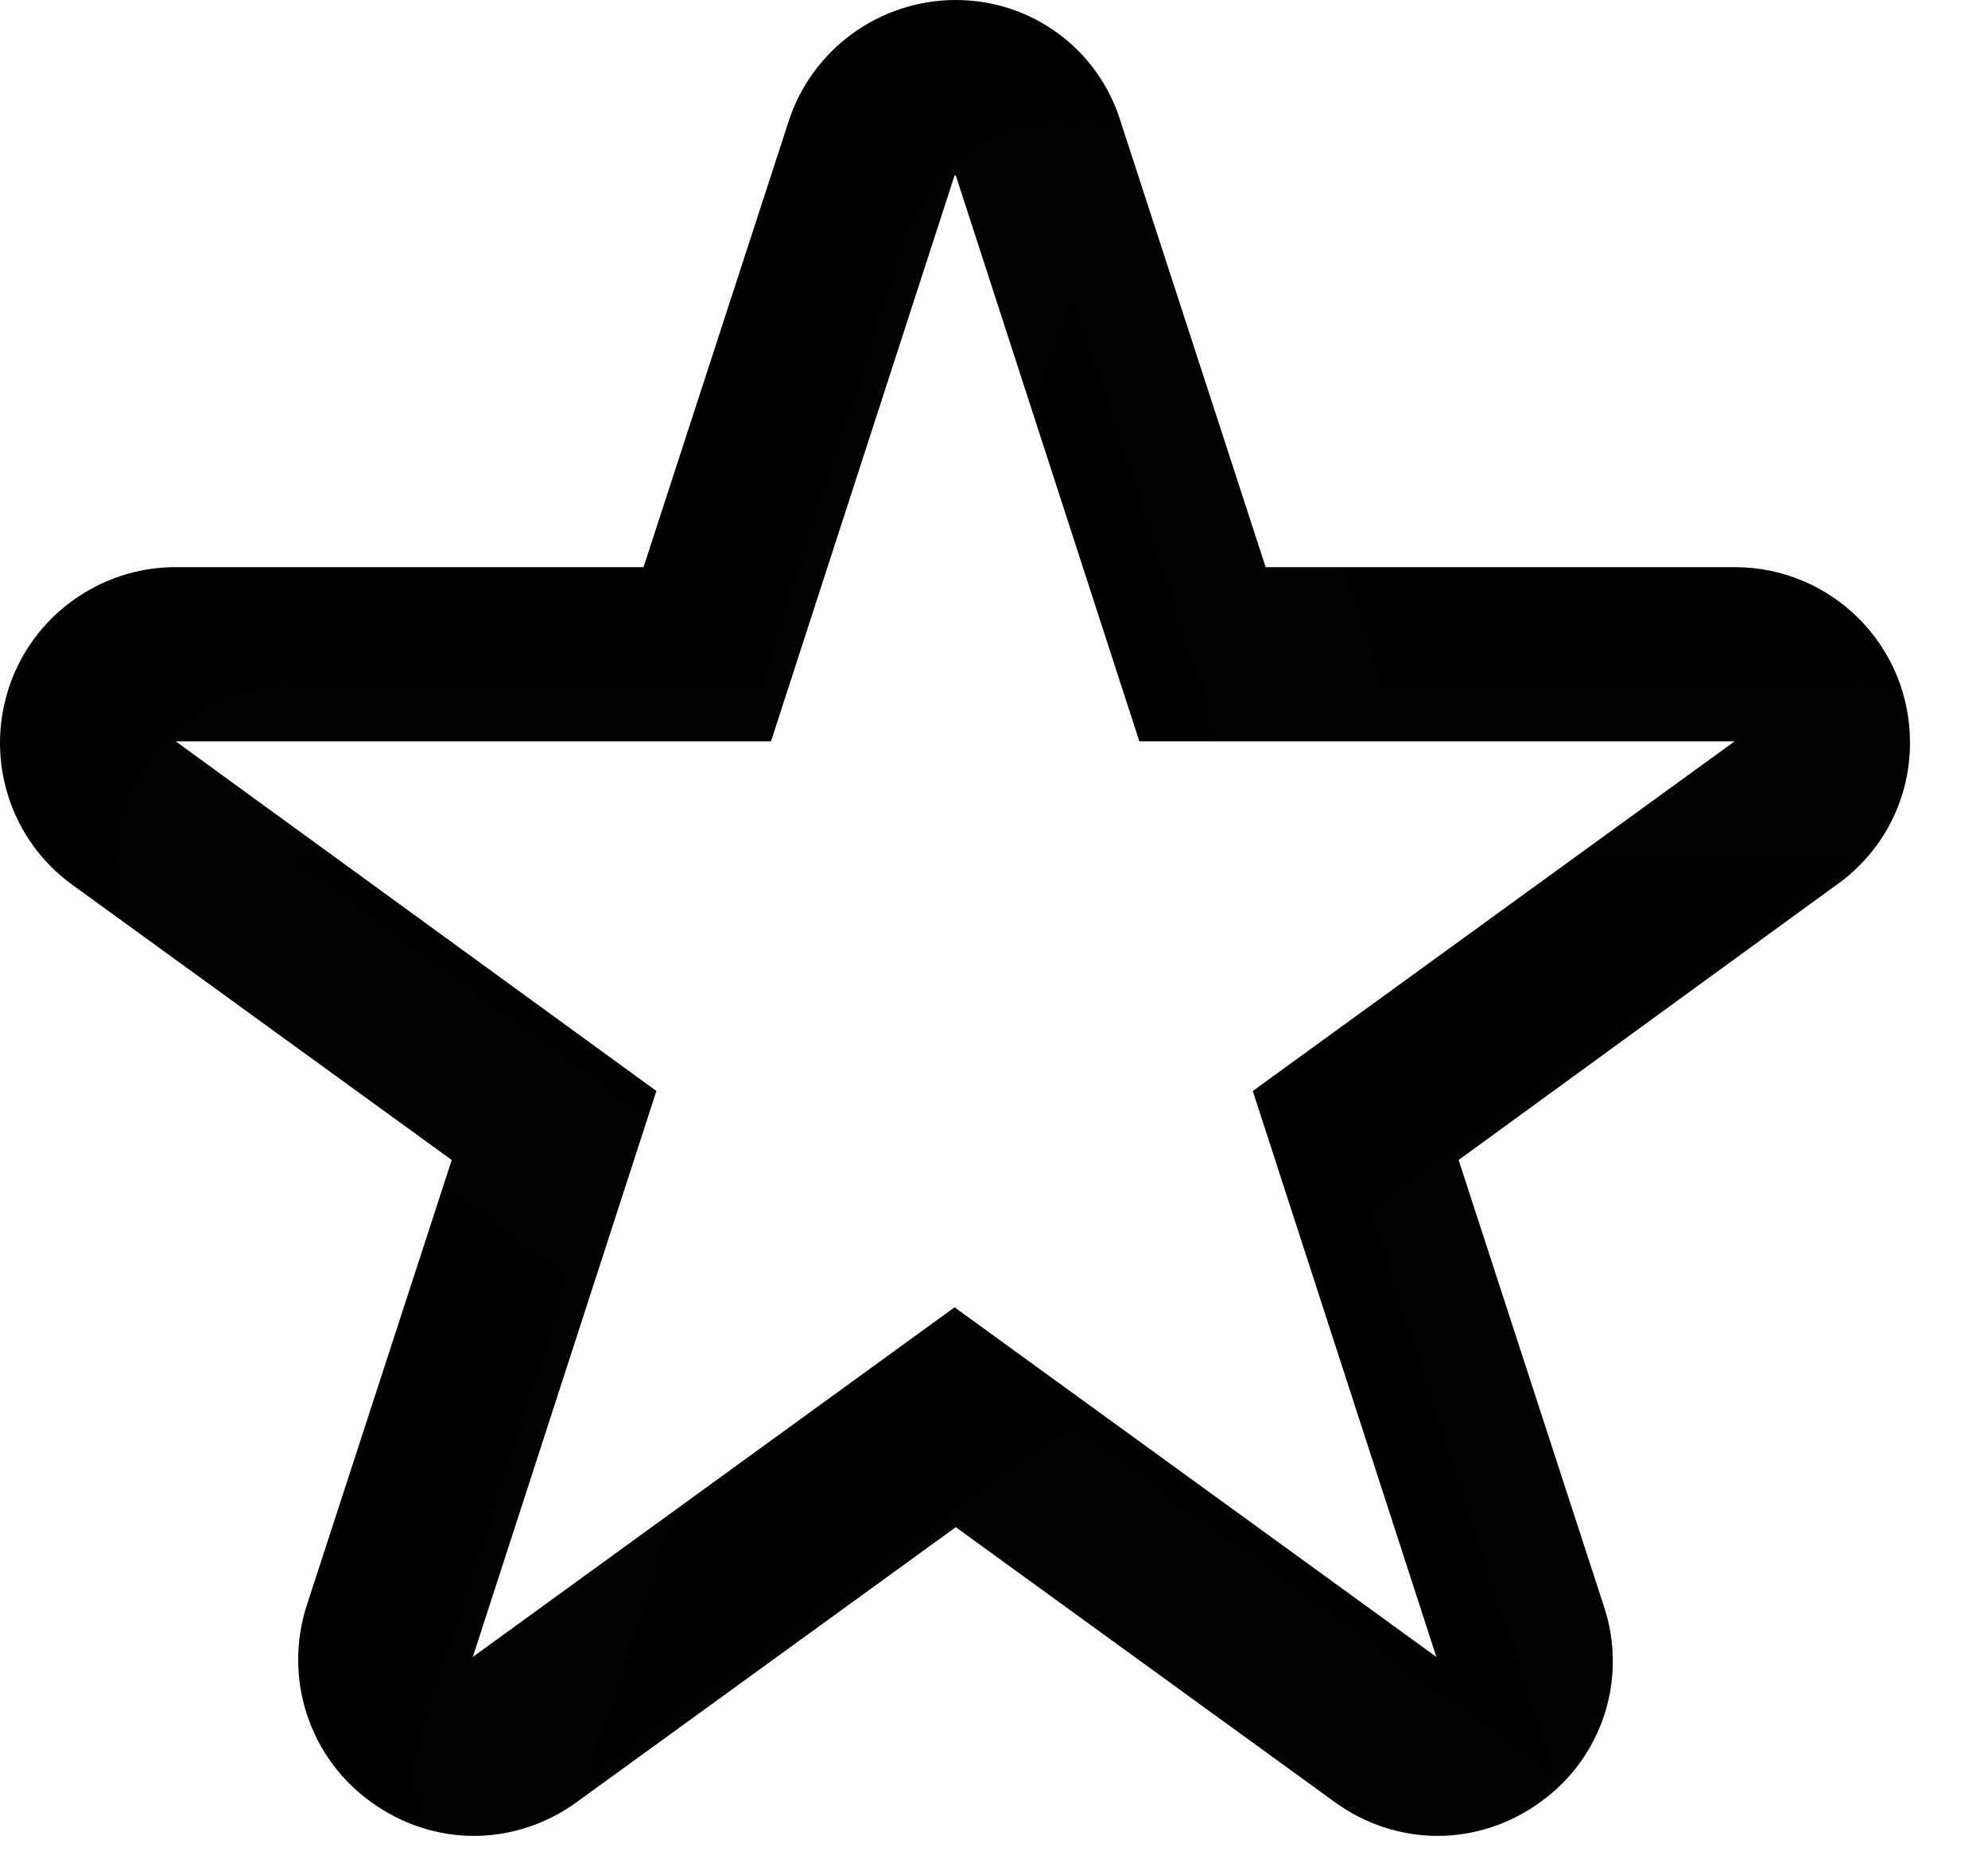 <svg width="17" height="16" viewBox="0 0 17 16" fill="none" xmlns="http://www.w3.org/2000/svg">
	<path
		d="M8.173 1.5L9.743 6.34H14.833L10.713 9.33L12.283 14.17L8.163 11.18L4.043 14.17L5.613 9.33L1.503 6.34H6.593L8.163 1.5M8.173 0C7.523 0 6.943 0.42 6.743 1.04L5.503 4.85H1.503C0.853 4.85 0.273 5.27 0.073 5.89C-0.127 6.51 0.093 7.19 0.623 7.57L3.863 9.92L2.623 13.73C2.423 14.35 2.643 15.03 3.173 15.41C3.433 15.6 3.743 15.7 4.053 15.7C4.363 15.7 4.673 15.6 4.933 15.41L8.173 13.06L11.413 15.41C11.673 15.6 11.983 15.7 12.293 15.7C12.603 15.7 12.913 15.6 13.173 15.41C13.703 15.03 13.923 14.35 13.713 13.73L12.473 9.92L15.673 7.59C16.073 7.32 16.333 6.87 16.333 6.35C16.333 5.52 15.663 4.85 14.833 4.85H10.823L9.583 1.04C9.393 0.42 8.823 0 8.173 0Z"
		fill="context-fill	" />
	<path
		d="M8.173 1.5L9.743 6.34H14.833L10.713 9.33L12.283 14.17L8.163 11.18L4.043 14.17L5.613 9.33L1.503 6.34H6.593L8.163 1.5M8.173 0C7.523 0 6.943 0.42 6.743 1.04L5.503 4.85H1.503C0.853 4.85 0.273 5.27 0.073 5.89C-0.127 6.51 0.093 7.19 0.623 7.57L3.863 9.92L2.623 13.73C2.423 14.35 2.643 15.03 3.173 15.41C3.433 15.6 3.743 15.7 4.053 15.7C4.363 15.7 4.673 15.6 4.933 15.41L8.173 13.06L11.413 15.41C11.673 15.6 11.983 15.7 12.293 15.7C12.603 15.7 12.913 15.6 13.173 15.41C13.703 15.03 13.923 14.35 13.713 13.73L12.473 9.92L15.673 7.59C16.073 7.32 16.333 6.87 16.333 6.35C16.333 5.52 15.663 4.85 14.833 4.85H10.823L9.583 1.04C9.393 0.42 8.823 0 8.173 0Z"
		fill="url(#paint0_linear_21_34)" />
	<g filter="url(#filter0_i_21_34)">
		<path
			d="M8.173 1.5L9.743 6.34H14.833L10.713 9.33L12.283 14.17L8.163 11.18L4.043 14.17L5.613 9.33L1.503 6.34H6.593L8.163 1.5M8.173 0C7.523 0 6.943 0.42 6.743 1.04L5.503 4.85H1.503C0.853 4.85 0.273 5.27 0.073 5.89C-0.127 6.51 0.093 7.19 0.623 7.57L3.863 9.92L2.623 13.73C2.423 14.35 2.643 15.03 3.173 15.41C3.433 15.6 3.743 15.7 4.053 15.7C4.363 15.7 4.673 15.6 4.933 15.41L8.173 13.06L11.413 15.41C11.673 15.6 11.983 15.7 12.293 15.7C12.603 15.7 12.913 15.6 13.173 15.41C13.703 15.03 13.923 14.35 13.713 13.73L12.473 9.92L15.673 7.59C16.073 7.32 16.333 6.87 16.333 6.35C16.333 5.52 15.663 4.85 14.833 4.85H10.823L9.583 1.04C9.393 0.42 8.823 0 8.173 0Z"
			fill="white" fill-opacity="0.01" />
	</g>
	<defs>
		<filter id="filter0_i_21_34" x="0" y="0" width="17.333" height="16.7"
			filterUnits="userSpaceOnUse" color-interpolation-filters="sRGB">
			<feFlood flood-opacity="0" result="BackgroundImageFix" />
			<feBlend mode="normal" in="SourceGraphic" in2="BackgroundImageFix" result="shape" />
			<feColorMatrix in="SourceAlpha" type="matrix"
				values="0 0 0 0 0 0 0 0 0 0 0 0 0 0 0 0 0 0 127 0" result="hardAlpha" />
			<feOffset dx="1" dy="1" />
			<feGaussianBlur stdDeviation="0.75" />
			<feComposite in2="hardAlpha" operator="arithmetic" k2="-1" k3="1" />
			<feColorMatrix type="matrix" values="0 0 0 0 0 0 0 0 0 0 0 0 0 0 0 0 0 0 0.15 0" />
			<feBlend mode="normal" in2="shape" result="effect1_innerShadow_21_34" />
		</filter>
		<linearGradient id="paint0_linear_21_34" x1="8.161" y1="0.609" x2="8.161"
			y2="15.213" gradientUnits="userSpaceOnUse">
			<stop stop-opacity="0" />
			<stop offset="0.5" stop-opacity="0" />
			<stop offset="1" stop-opacity="0.2" />
		</linearGradient>
	</defs>
</svg>
